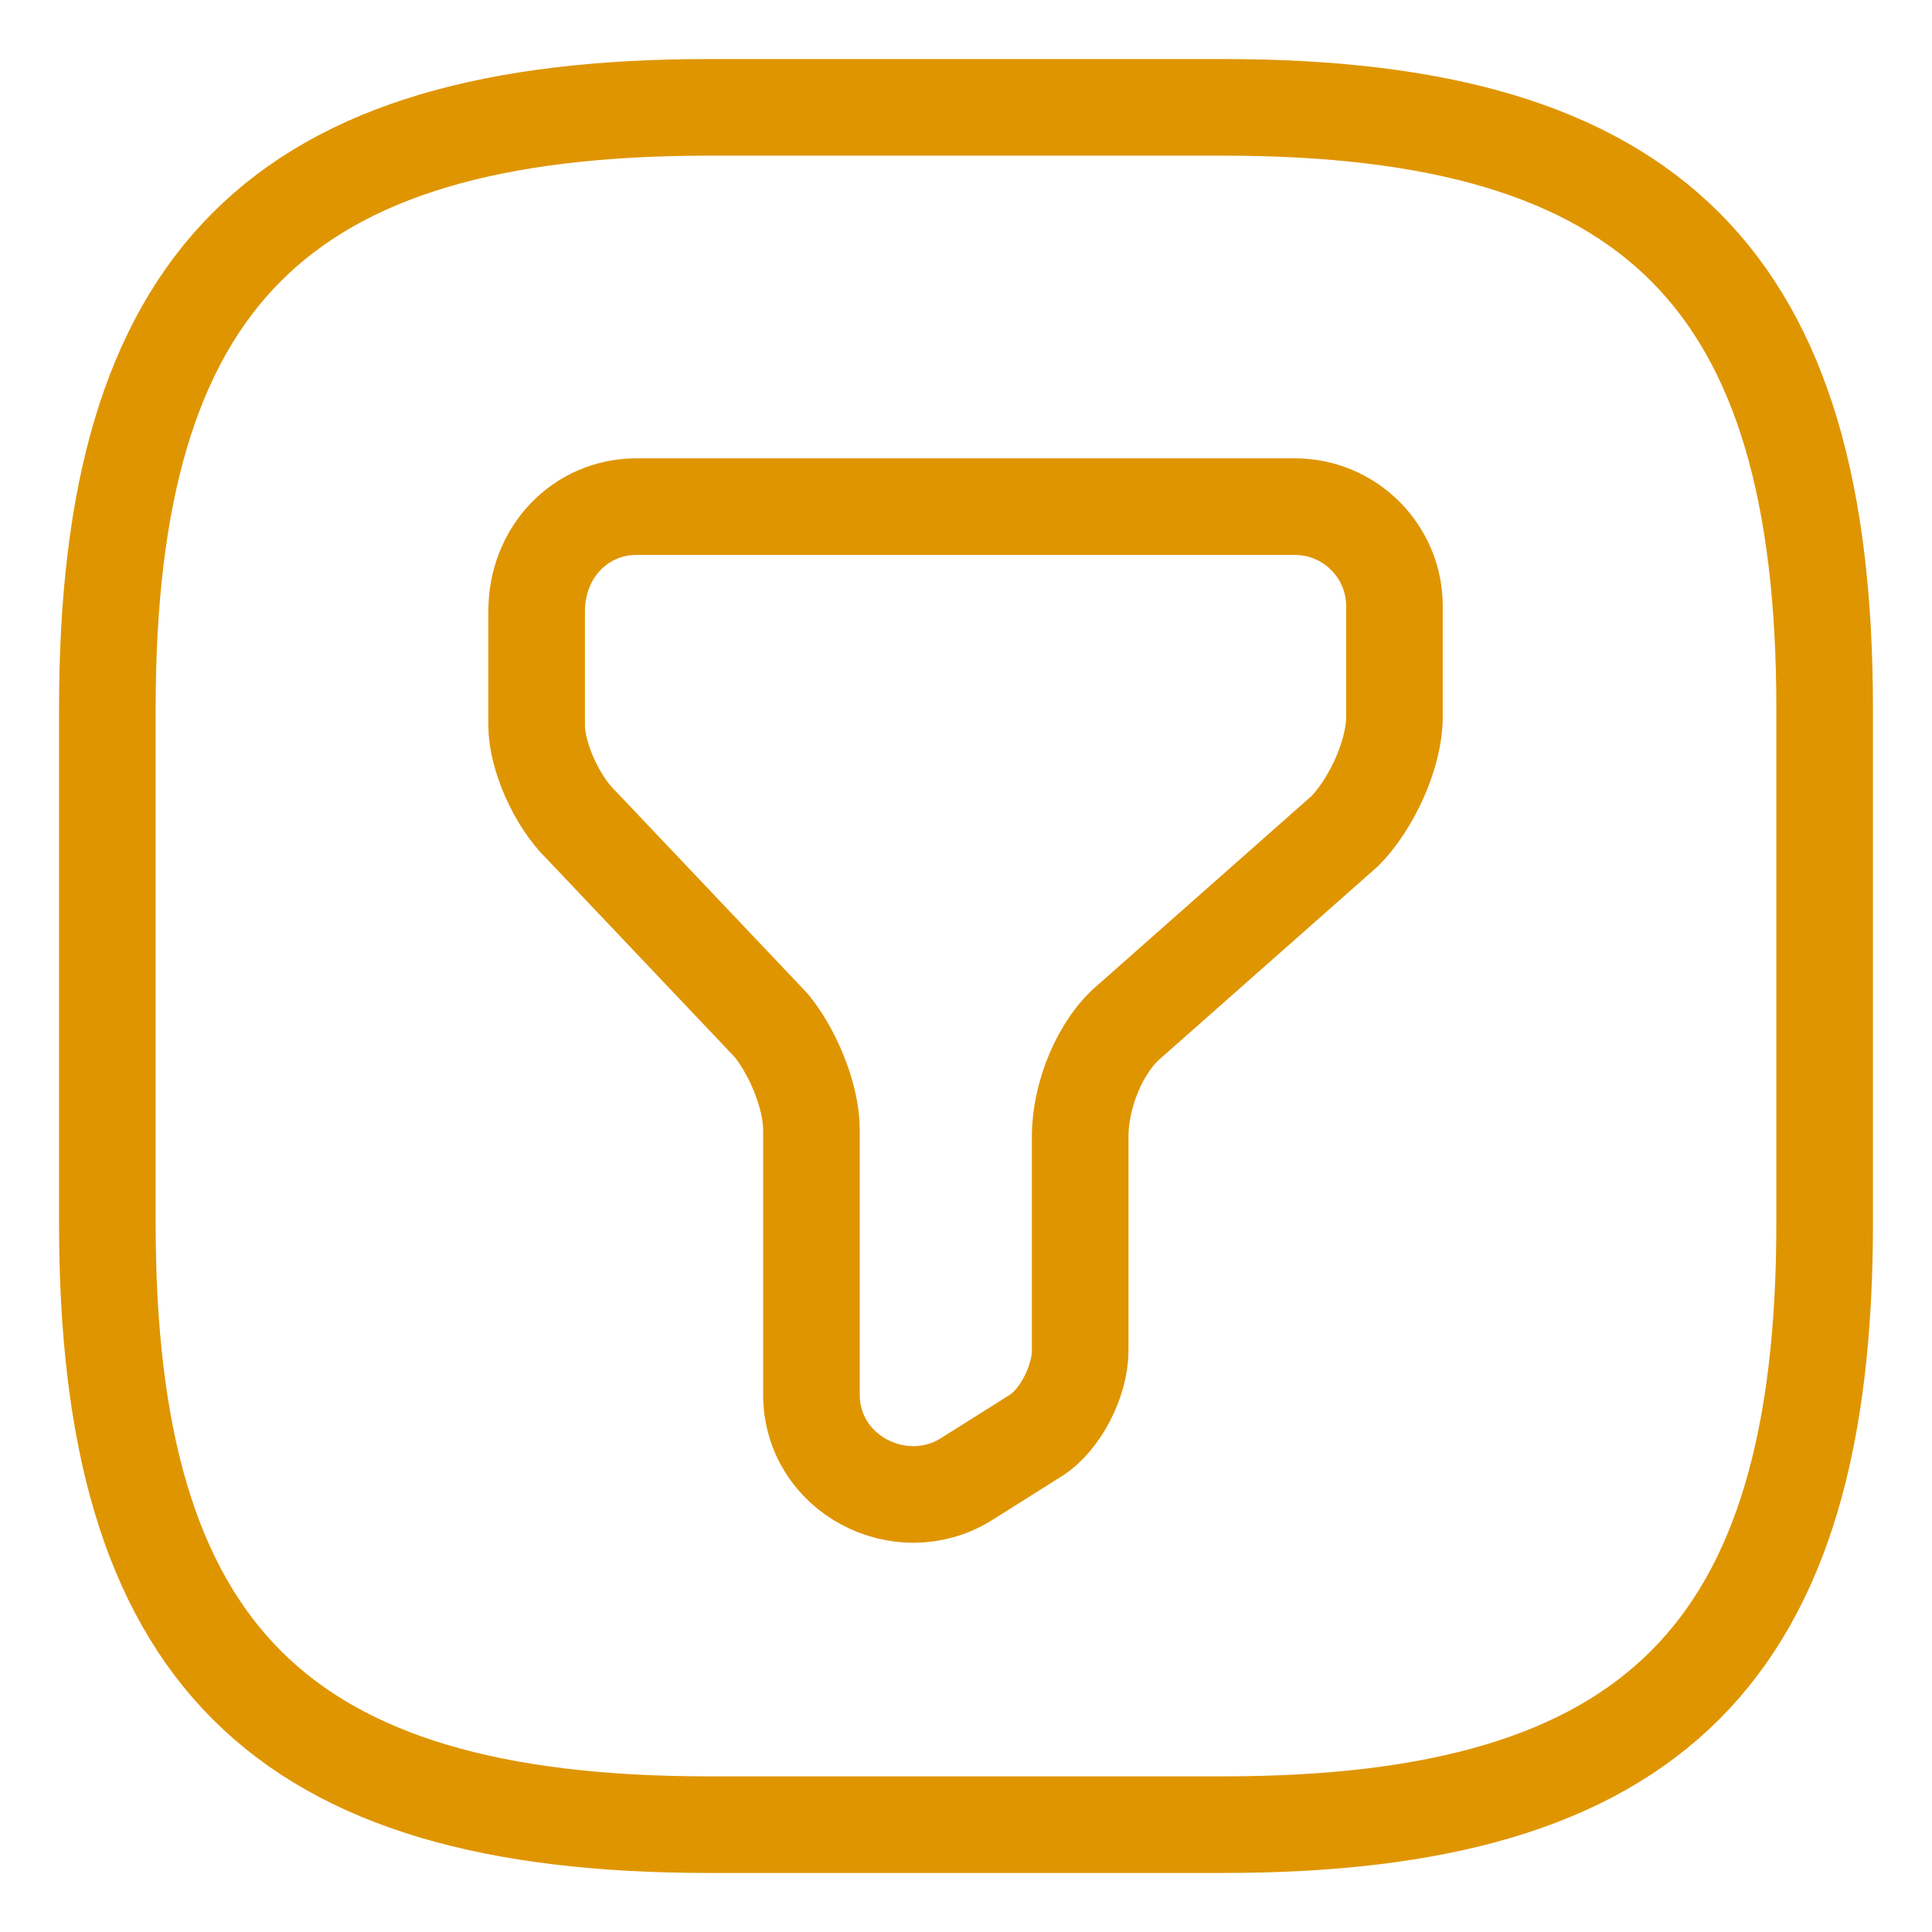 <svg width="30" height="30" viewBox="0 0 30 30" fill="none" xmlns="http://www.w3.org/2000/svg">
<path d="M9.88 7.867H20.107C20.96 7.867 21.653 8.56 21.653 9.413V11.12C21.653 11.747 21.267 12.52 20.88 12.907L17.547 15.853C17.08 16.24 16.773 17.013 16.773 17.64V20.973C16.773 21.44 16.466 22.053 16.08 22.293L15 22.973C13.986 23.6 12.6 22.893 12.6 21.653V17.547C12.6 17 12.293 16.307 11.973 15.92L9.027 12.813C8.64 12.44 8.333 11.733 8.333 11.267V9.493C8.333 8.56 9.027 7.867 9.88 7.867Z" stroke="#DF9500" stroke-width="1.5" stroke-linecap="round" stroke-linejoin="round"/>
<path d="M11 28.333H19C25.666 28.333 28.333 25.667 28.333 19V11C28.333 4.333 25.666 1.667 19 1.667H11C4.333 1.667 1.667 4.333 1.667 11V19C1.667 25.667 4.333 28.333 11 28.333Z" stroke="#DF9500" stroke-width="1.5" stroke-linecap="round" stroke-linejoin="round"/>
</svg>
